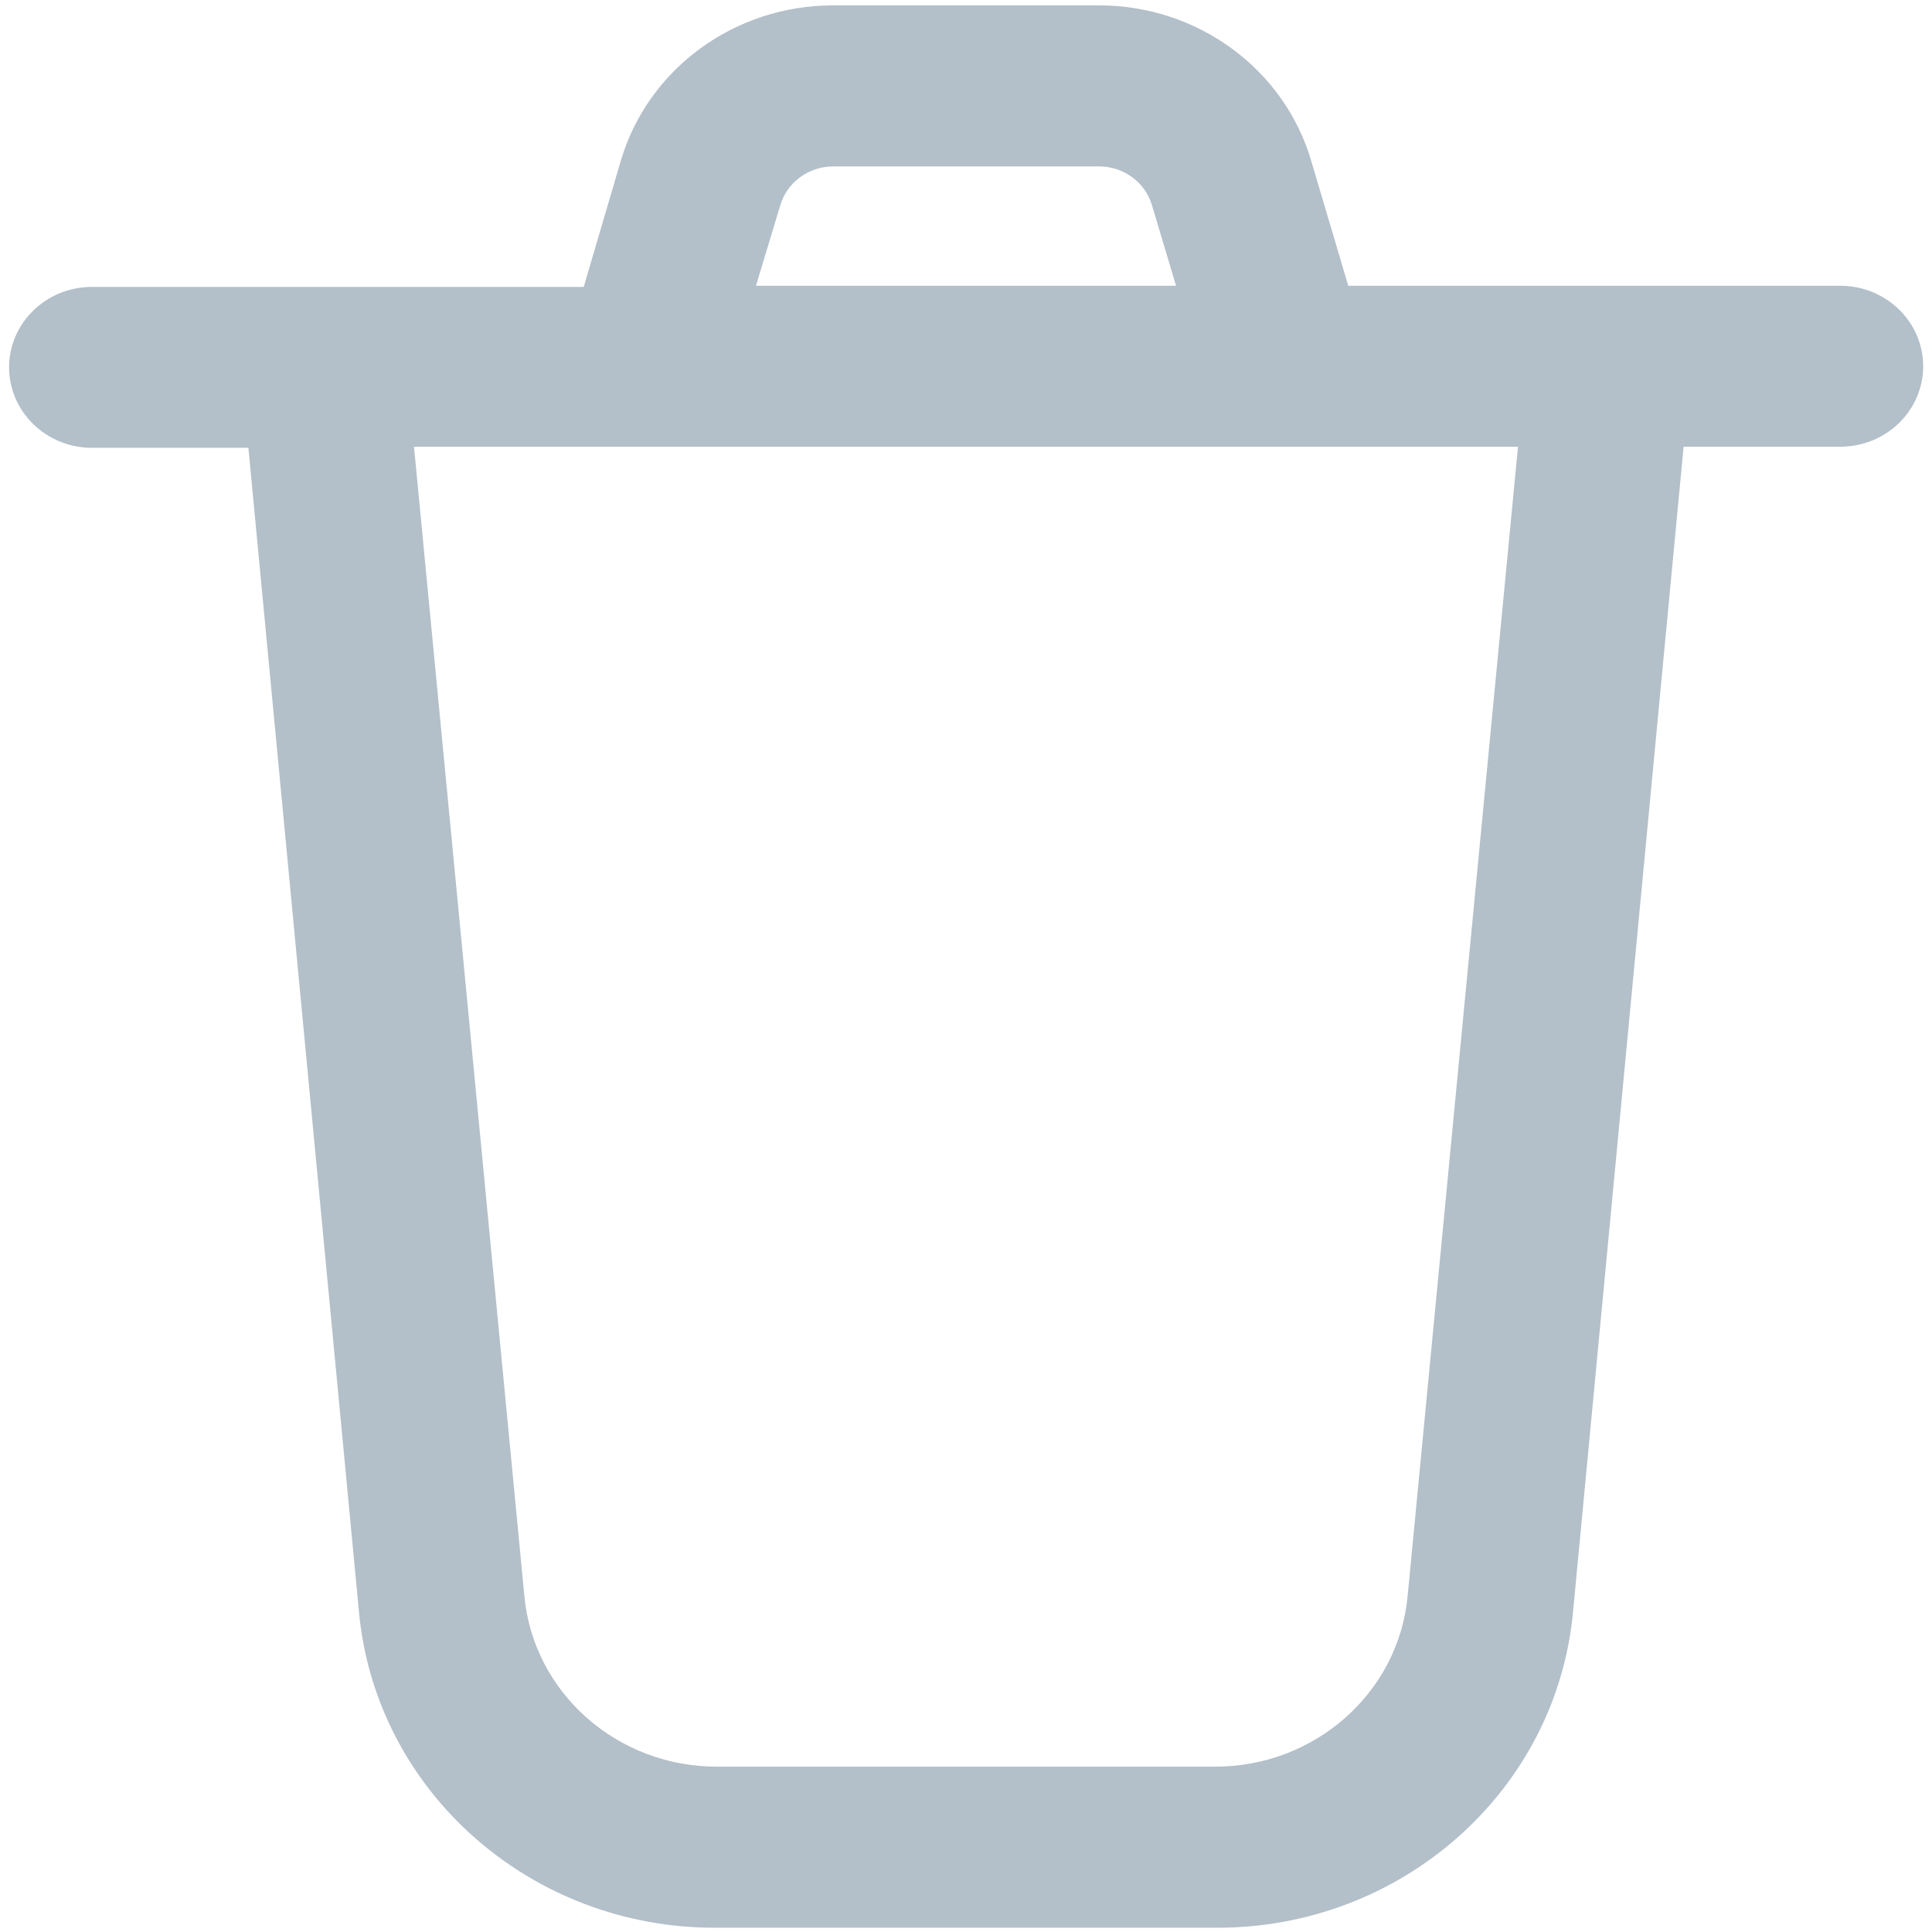 <?xml version="1.0" encoding="UTF-8"?>
<svg width="14px" height="14px" viewBox="0 0 14 14" version="1.1" xmlns="http://www.w3.org/2000/svg" xmlns:xlink="http://www.w3.org/1999/xlink">
    <!-- Generator: sketchtool 48.1 (47250) - http://www.bohemiancoding.com/sketch -->
    <title>B37E5F93-564E-46E8-930C-7C1E44DA84F5</title>
    <desc>Created with sketchtool.</desc>
    <defs></defs>
    <g id="2_table_elements_2" stroke="none" stroke-width="1" fill="none" fill-rule="evenodd" transform="translate(-1632, -341)">
        <g id="Delete" transform="translate(1632, 341)" fill="#B3BFC9" fill-rule="nonzero">
            <path d="M12.2,3.237 L13.336,3.237 C13.667,3.237 13.936,2.976 13.936,2.654 C13.936,2.332 13.667,2.071 13.336,2.071 L9.77,2.071 L9.502,1.167 C9.306,0.499 8.678,0.039 7.964,0.039 L6.036,0.039 C5.322,0.039 4.694,0.499 4.498,1.167 L4.23,2.079 L0.666,2.079 C0.335,2.079 0.066,2.34 0.066,2.662 C0.066,2.984 0.335,3.245 0.666,3.245 L1.8,3.245 L2.6,11.667 C2.715,12.977 3.848,13.98 5.2,13.969 L8.8,13.969 C10.152,13.98 11.285,12.977 11.4,11.667 L12.2,3.237 Z M5.654,1.488 C5.703,1.321 5.86,1.206 6.038,1.206 L7.964,1.206 C8.142,1.206 8.299,1.321 8.348,1.488 L8.522,2.071 L5.478,2.071 L5.654,1.488 Z M10.2,11.568 C10.133,12.269 9.525,12.805 8.8,12.802 L5.2,12.802 C4.475,12.805 3.867,12.269 3.8,11.568 L3,3.237 L11,3.237 L10.2,11.568 Z" id="Shape"></path>
        </g>
    </g>
</svg>